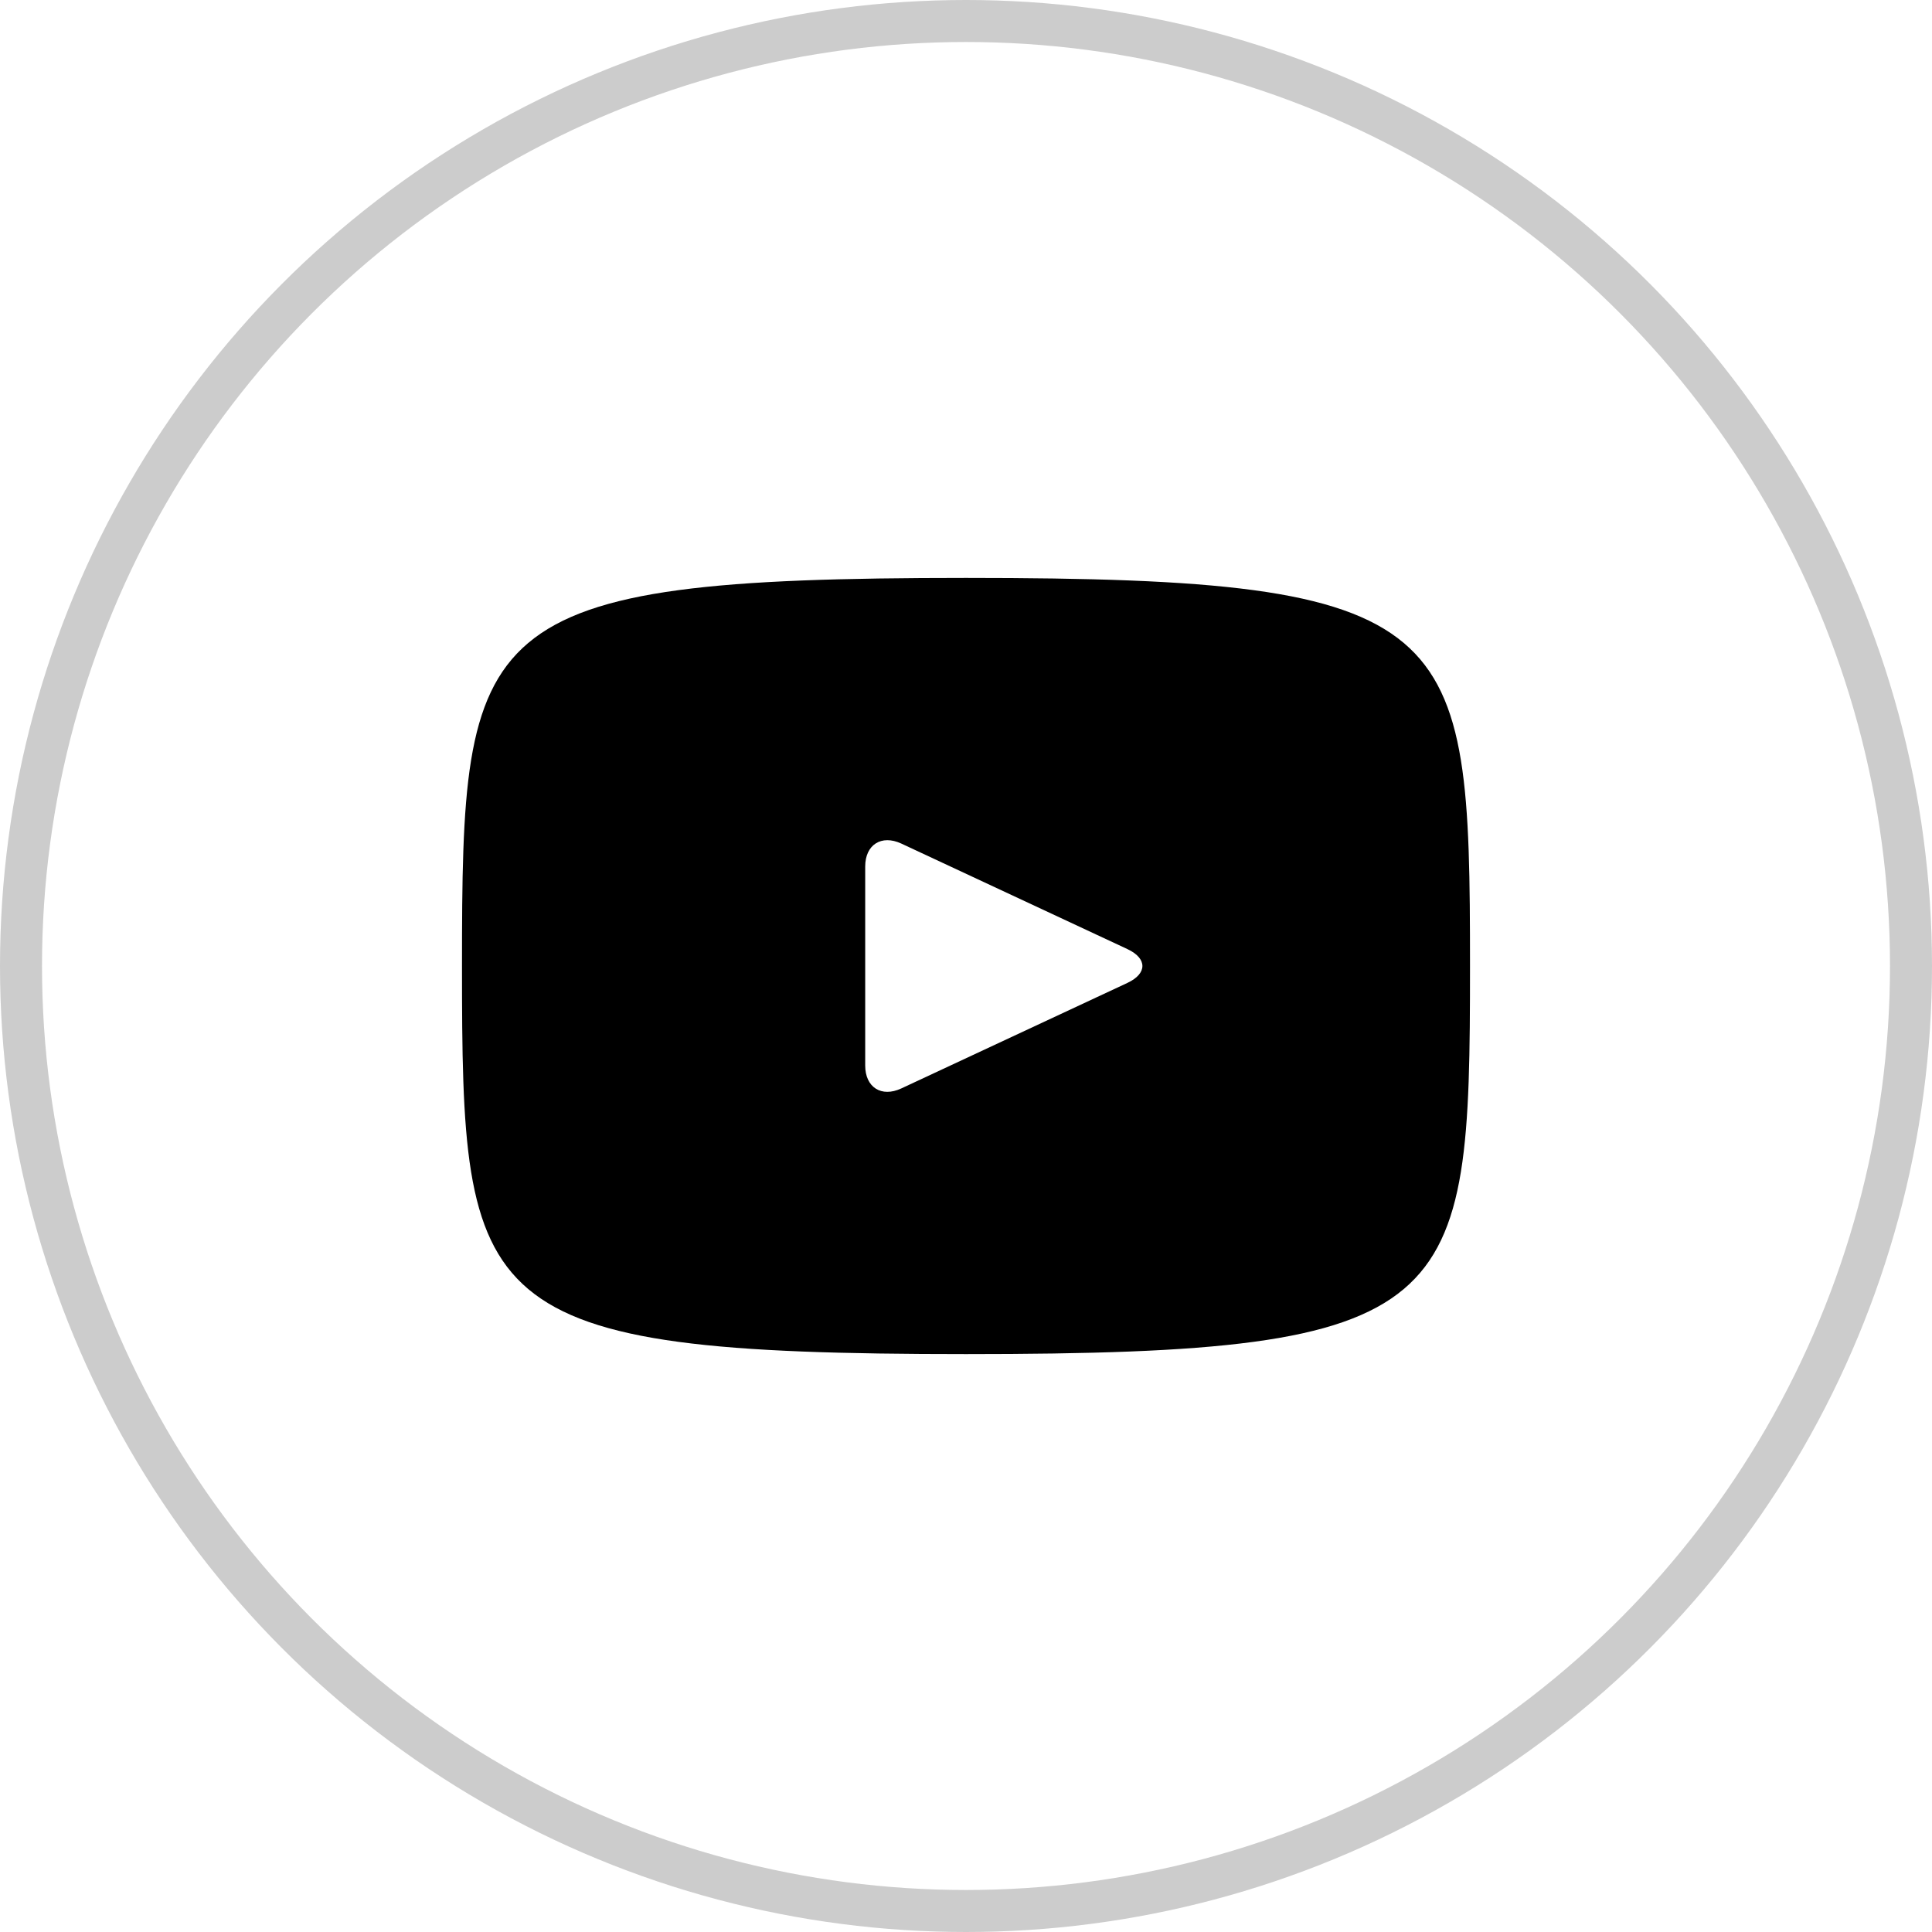 <svg width="46" height="46" viewBox="0 0 46 46" fill="none" xmlns="http://www.w3.org/2000/svg">
<circle cx="23" cy="23" r="22.5" stroke="black" stroke-opacity="0.2"/>
<path d="M23 13.76C11.206 13.76 11 14.809 11 23C11 31.192 11.206 32.24 23 32.24C34.794 32.24 35 31.192 35 23C35 14.809 34.794 13.76 23 13.76ZM26.846 23.401L21.458 25.916C20.986 26.135 20.6 25.89 20.6 25.369V20.631C20.6 20.112 20.986 19.866 21.458 20.084L26.846 22.599C27.318 22.82 27.318 23.18 26.846 23.401Z" fill="black"/>
</svg>
